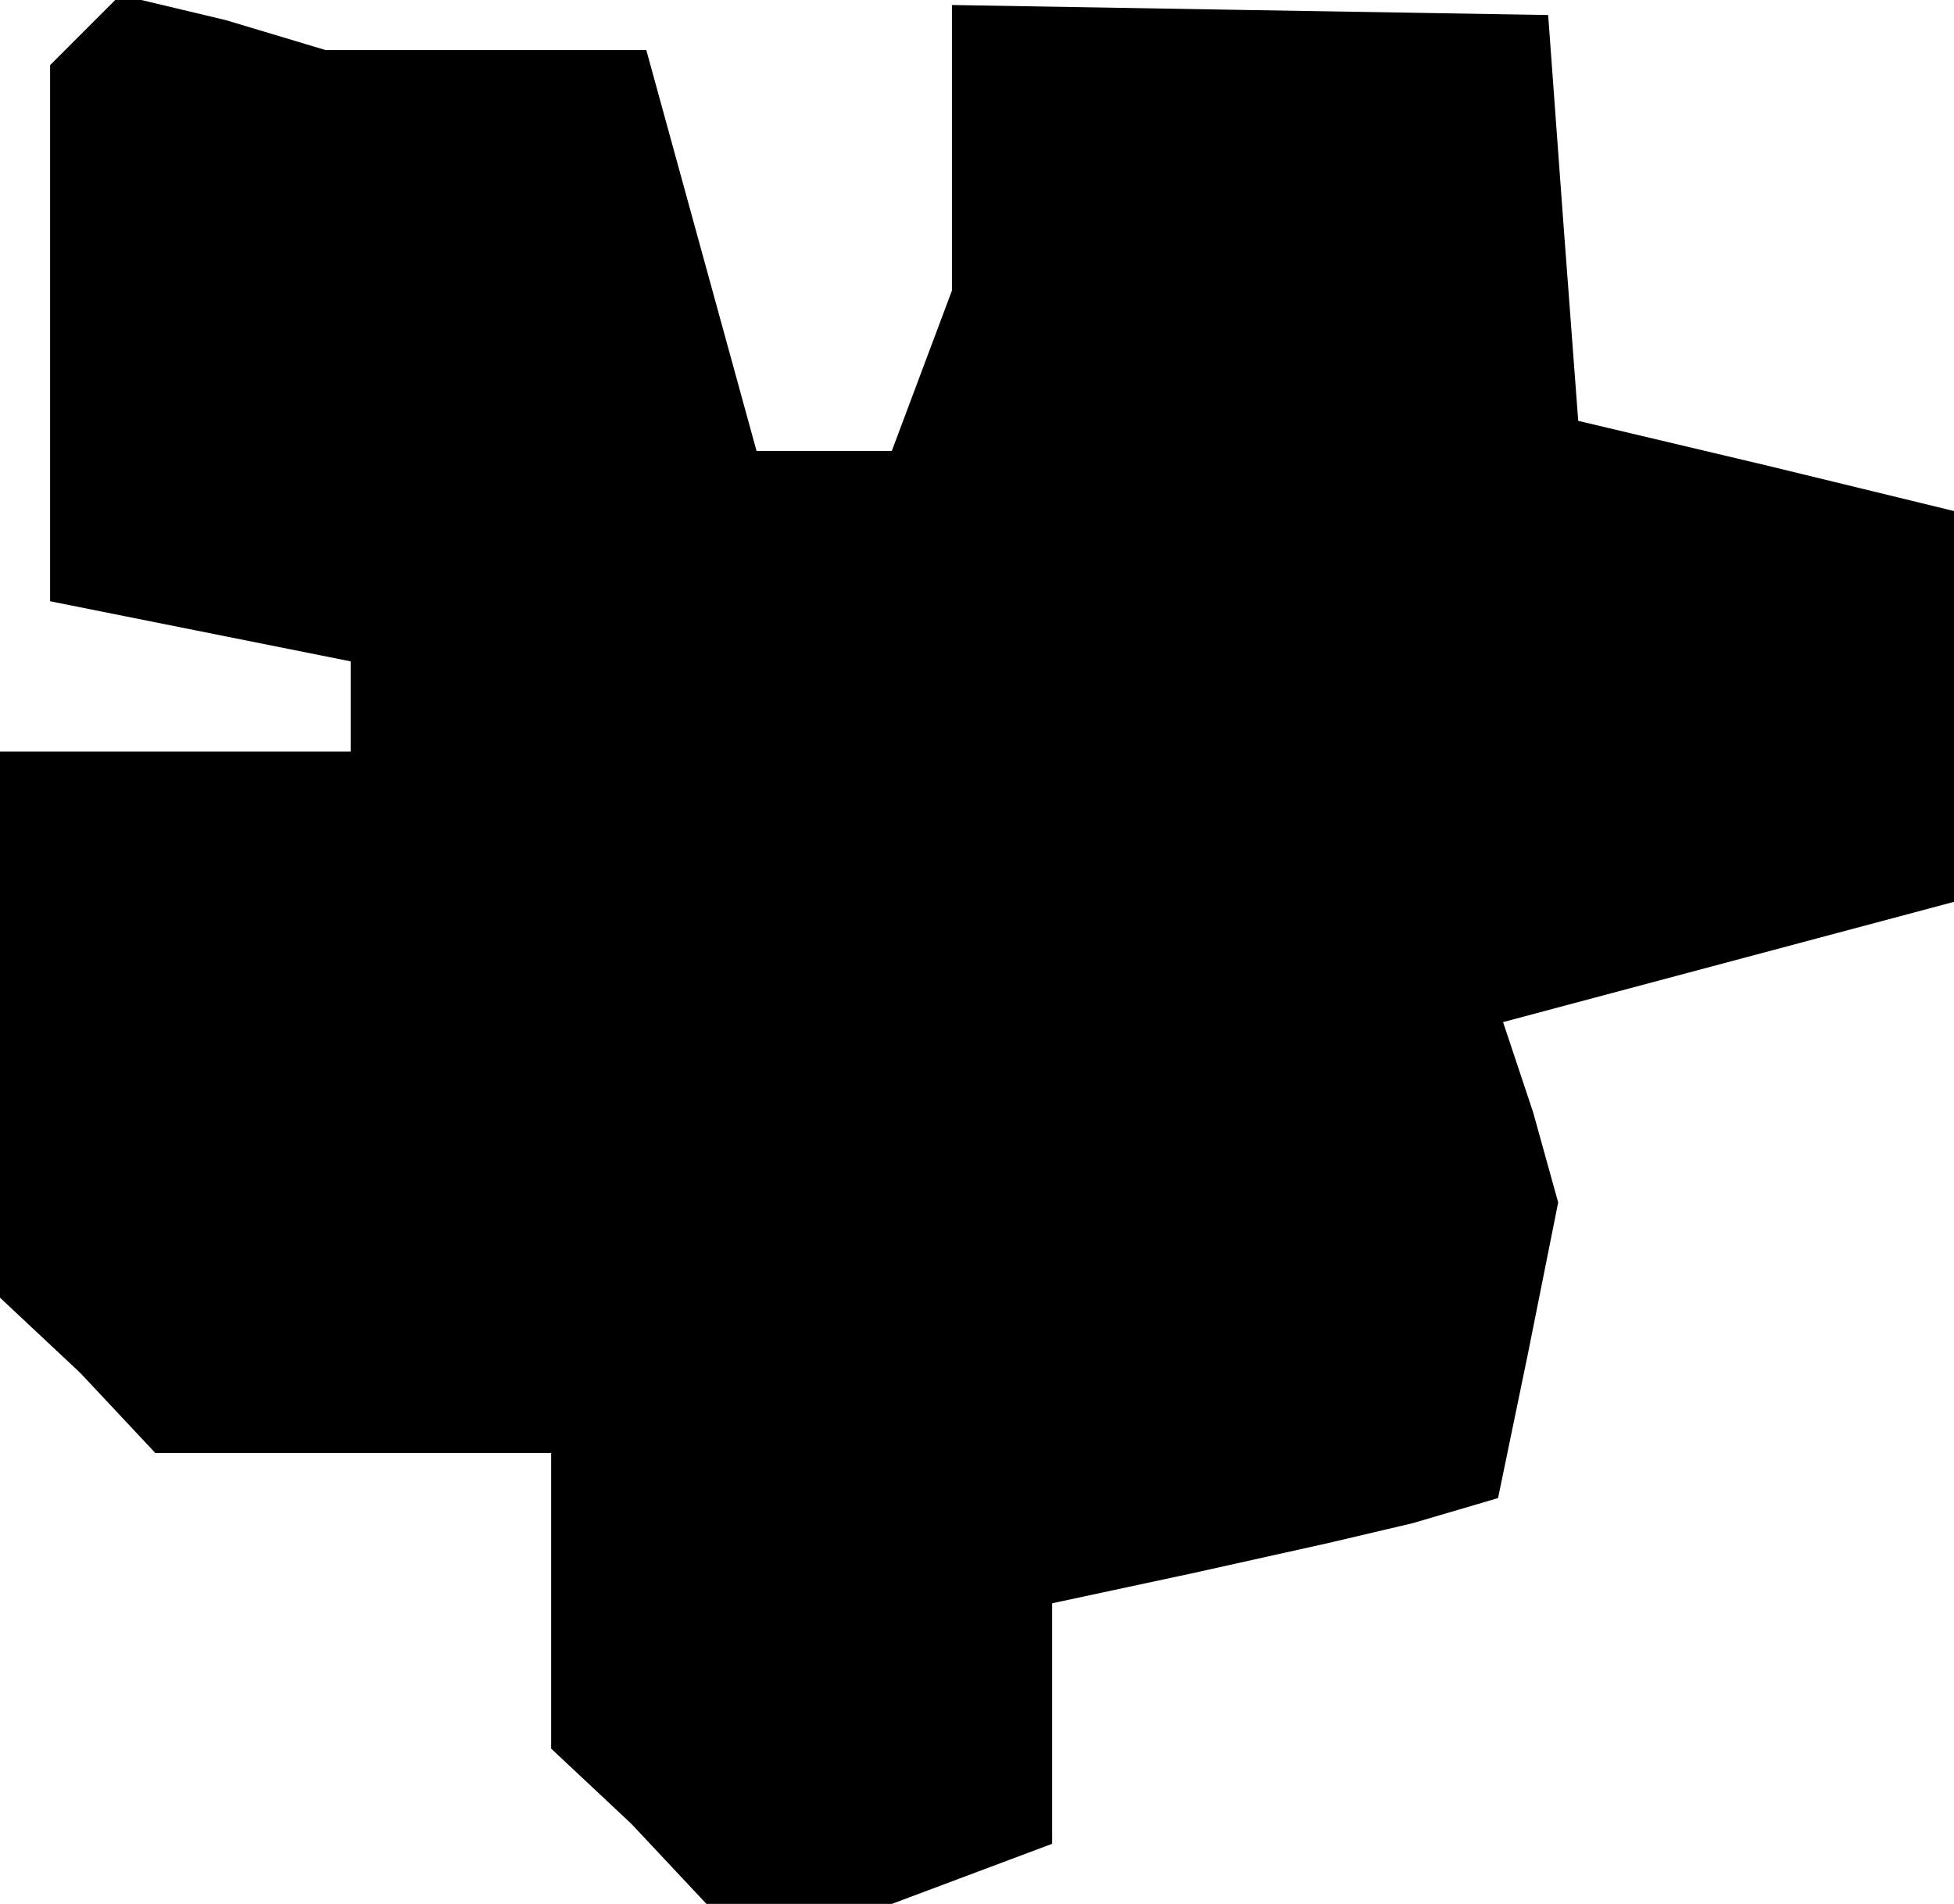<?xml version="1.0" standalone="no"?>
<!DOCTYPE svg PUBLIC "-//W3C//DTD SVG 20010904//EN"
 "http://www.w3.org/TR/2001/REC-SVG-20010904/DTD/svg10.dtd">
<svg version="1.0" xmlns="http://www.w3.org/2000/svg"
 width="39pt" height="38pt" viewBox="0 0 39 38"
 preserveAspectRatio="xMidYMid meet">
<g transform="translate(0,38) scale(0.1,-0.1)"
fill="#000000" stroke="none">
<path d="M17 374 l-7 -7 0 -54 0 -53 30 -6 30 -6 0 -9 0 -9 -35 0 -35 0 0 -54
0 -55 16 -15 15 -16 40 0 39 0 0 -29 0 -30 16 -15 15 -16 19 0 18 0 16 6 16 6
0 24 0 24 28 6 27 6 17 4 17 5 6 29 6 30 -5 18 -6 18 45 12 45 12 0 39 0 39
-37 9 -38 9 -3 40 -3 41 -60 1 -59 1 0 -29 0 -28 -6 -16 -6 -16 -14 0 -13 0
-11 40 -11 40 -32 0 -32 0 -20 6 -21 5 -7 -7z"/>
</g>
</svg>
